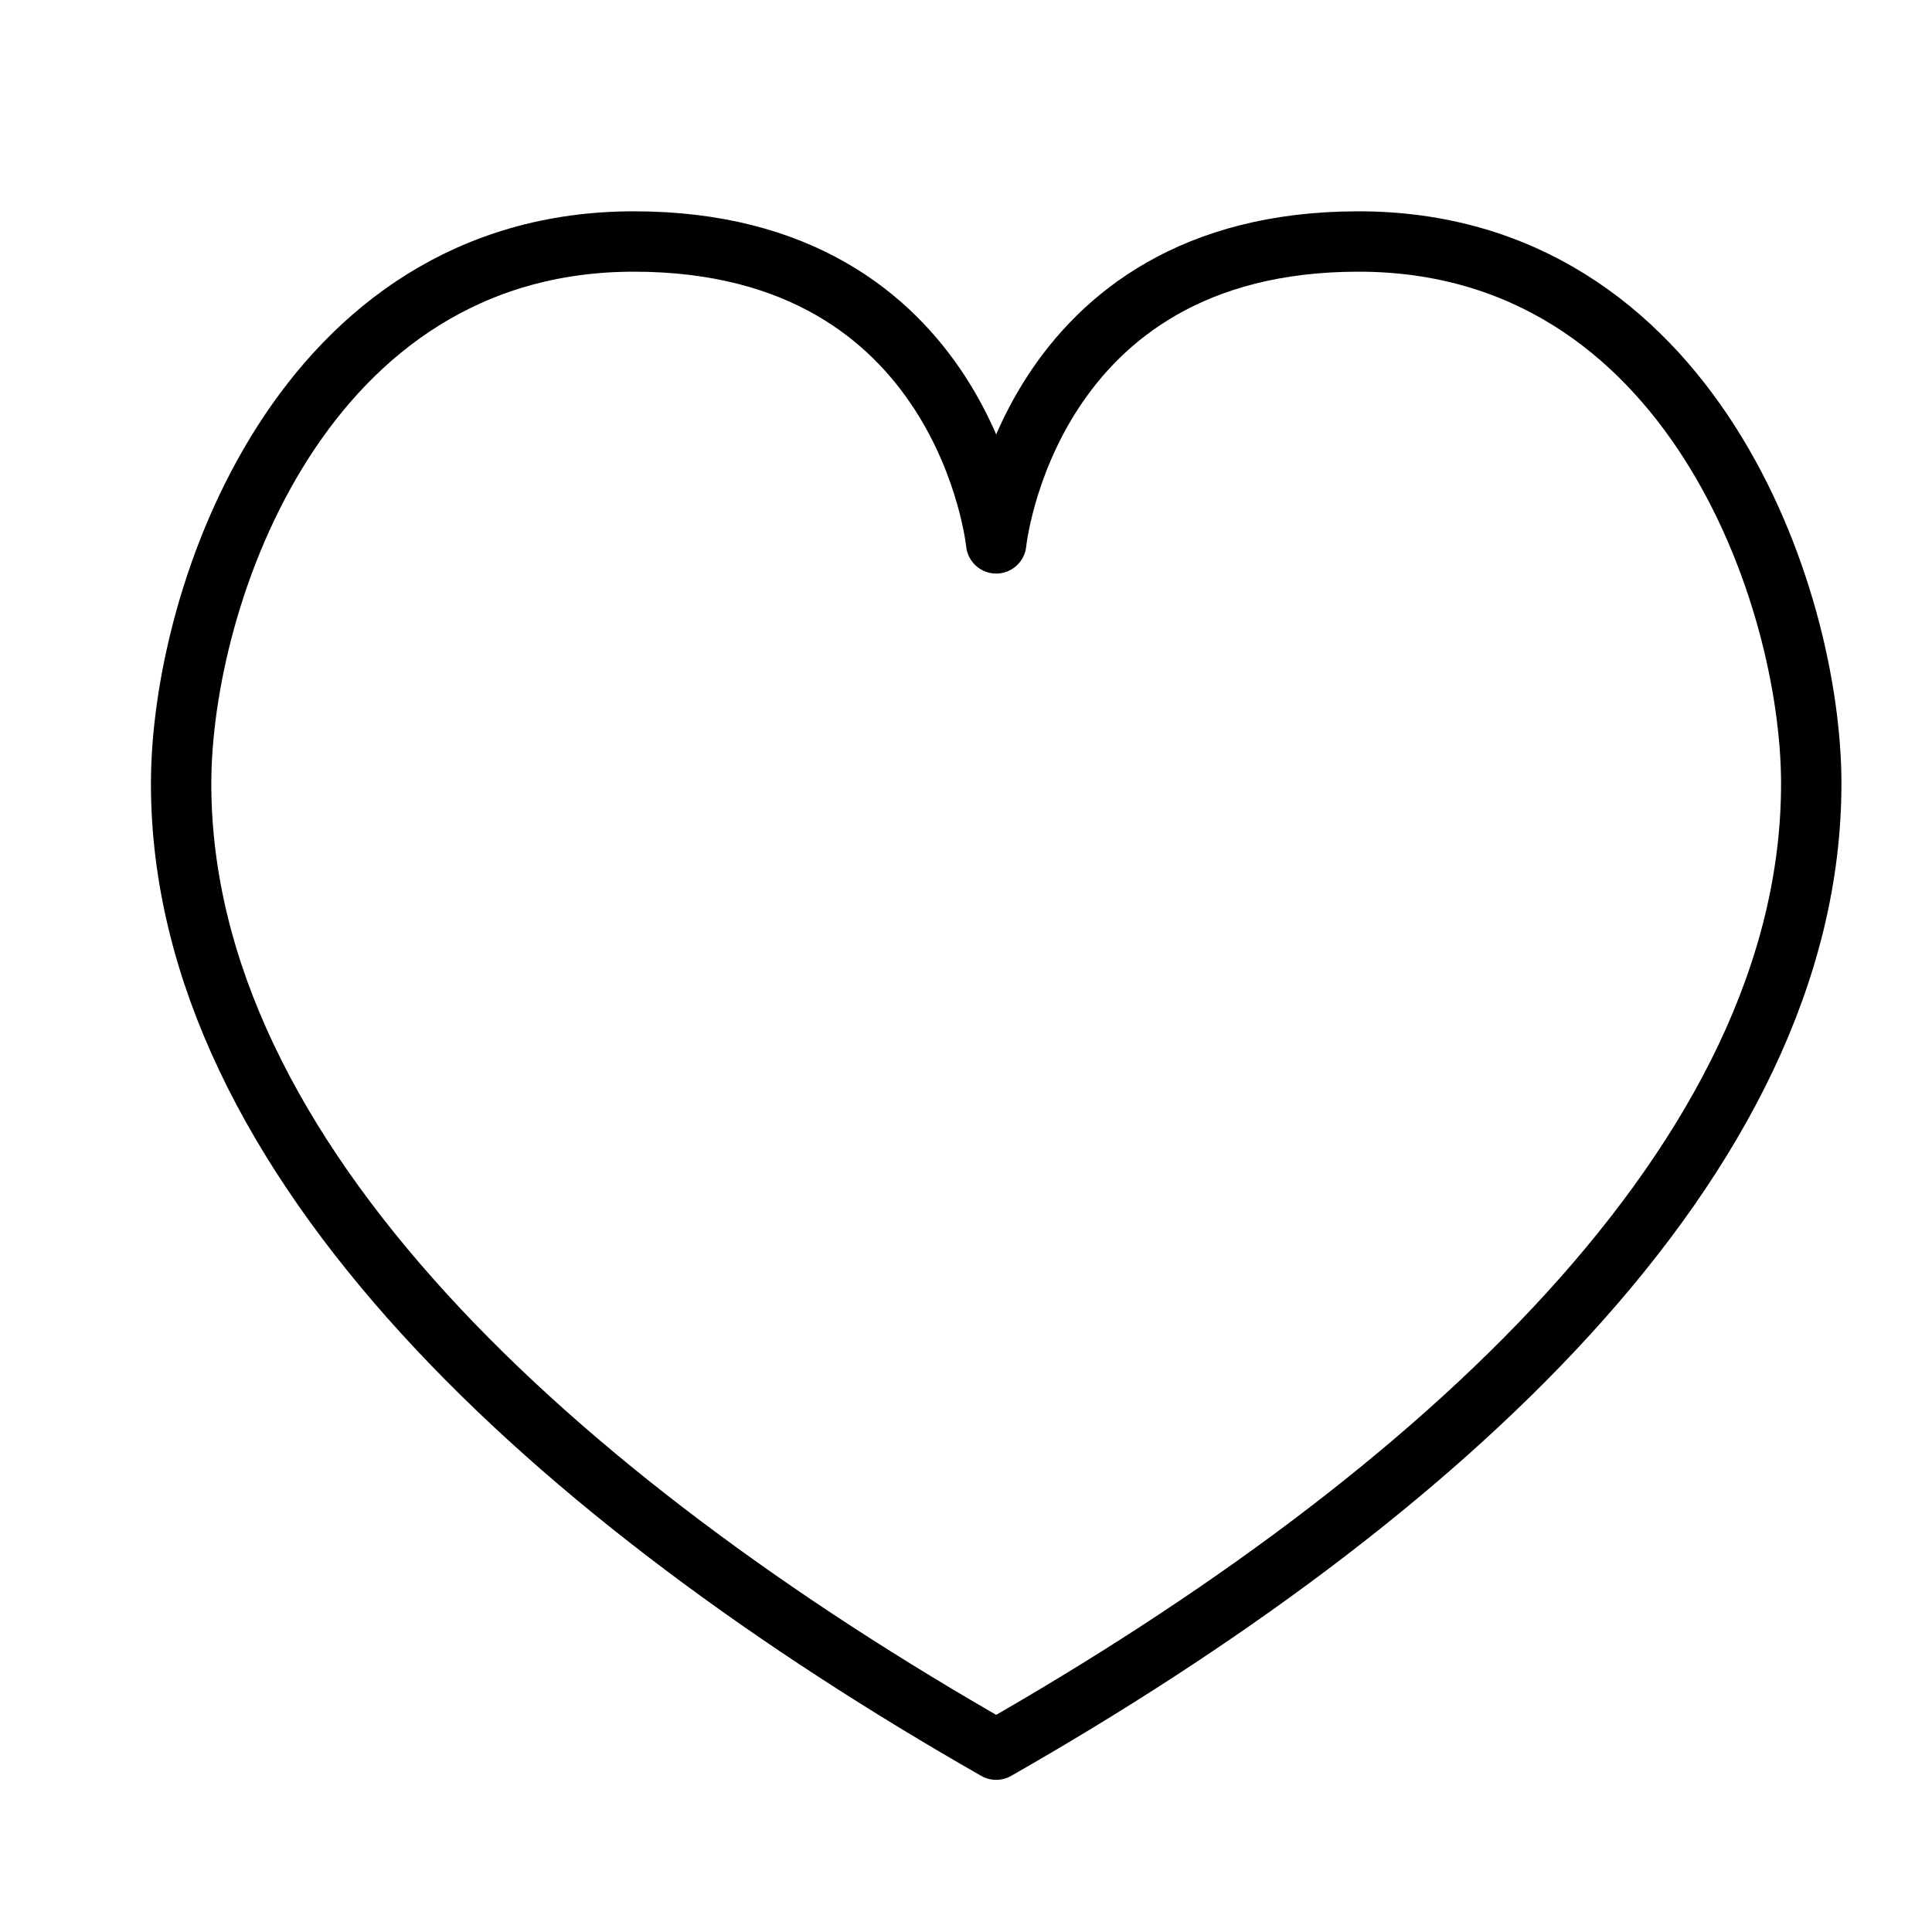 <svg width="32" height="32" viewBox="0 0 32 32" fill="none" xmlns="http://www.w3.org/2000/svg">
<path d="M30 12.98C30 19.21 23.77 24.83 16.5 28.98C9.23 24.83 3 19.209 3 12.98C3 9.87 5 4 10.5 4C16 4 16.5 9 16.5 9C16.5 9 17 4 22.5 4C28 4 30 9.87 30 12.98Z" stroke="black" stroke-miterlimit="10" stroke-linecap="round" stroke-linejoin="round"/>
</svg>
